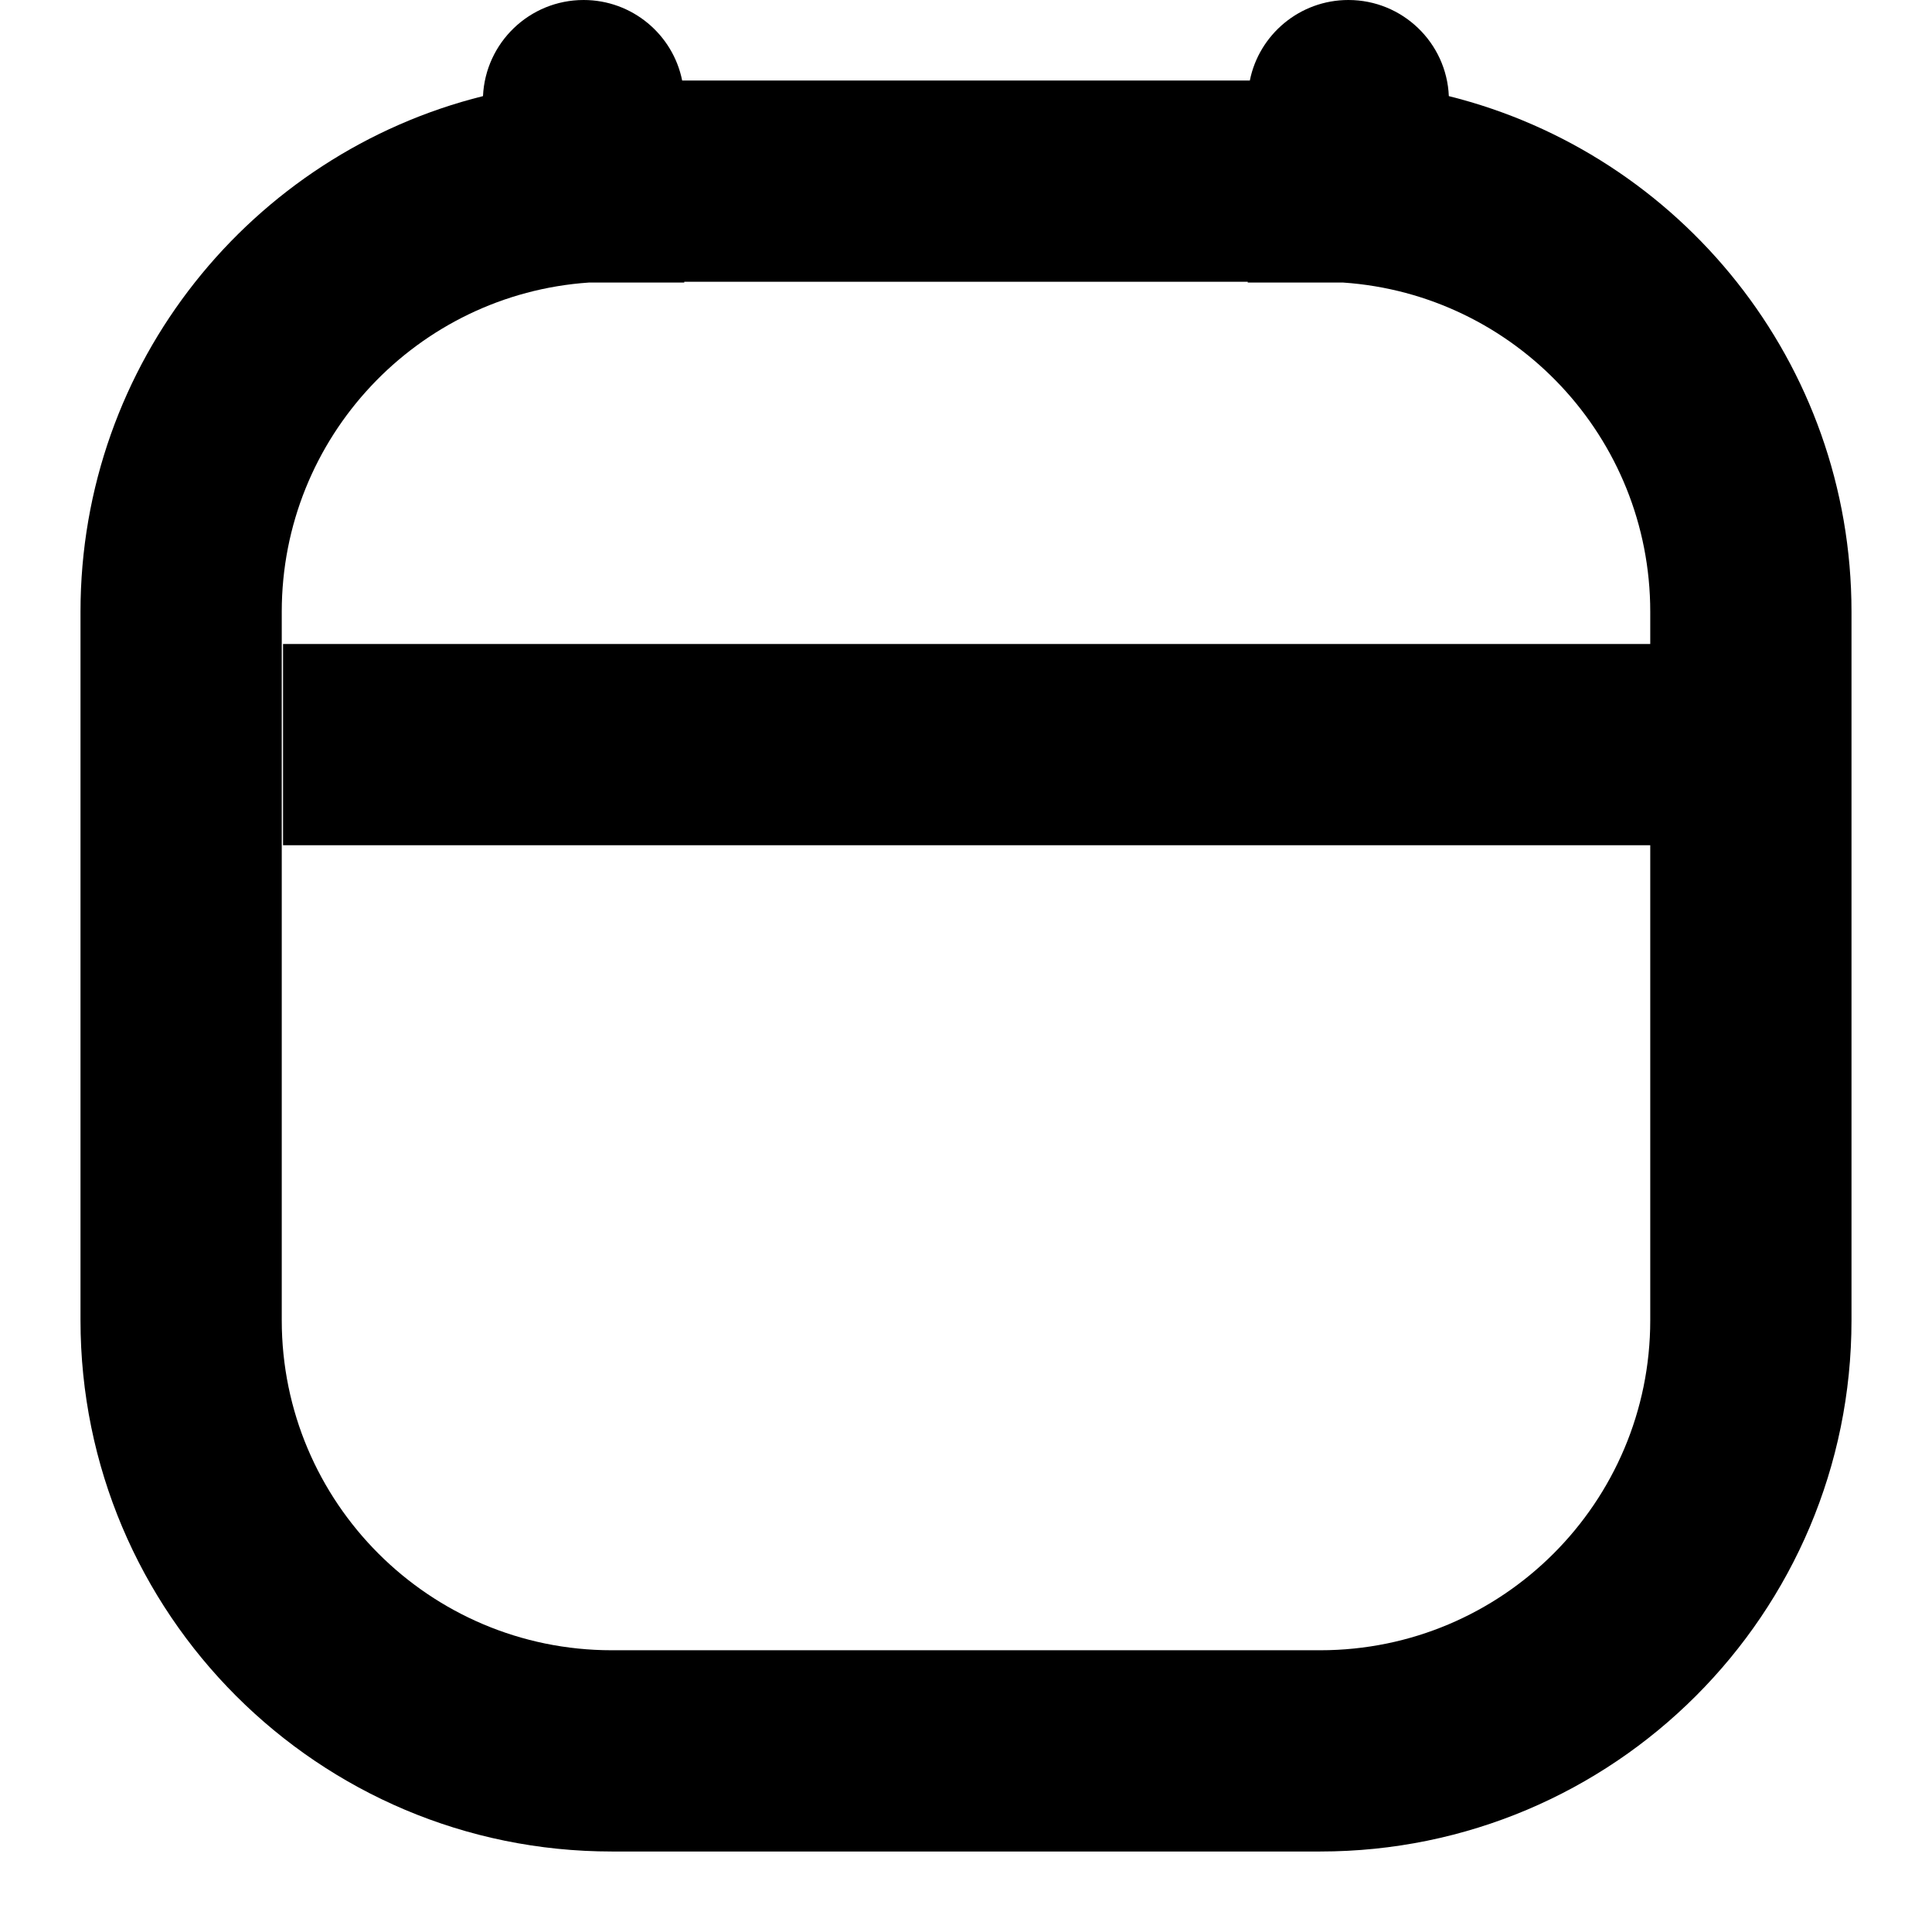 <svg xmlns="http://www.w3.org/2000/svg" viewBox="0 0 12 12"><path fill-rule="evenodd" d="M3.625 0c.302 0 .555.215.612.5h3.526c.057-.285.31-.5.612-.5.336 0 .61.265.624.597 1.437.358 2.501 1.656 2.501 3.203v4.4c0 1.823-1.477 3.3-3.3 3.3h-4.4c-1.823 0-3.3-1.477-3.3-3.3v-4.4c0-1.547 1.064-2.845 2.5-3.203.015-.332.289-.597.625-.597Zm4.125 1.75v.005h.593c1.065.073 1.907.96 1.907 2.045v.2h-8.492v1.25h8.492v2.95c0 1.132-.918 2.05-2.05 2.05h-4.4c-1.132 0-2.05-.918-2.05-2.05v-4.4c0-1.084.842-1.972 1.907-2.045h.593v-.005h3.5Z"/></svg>